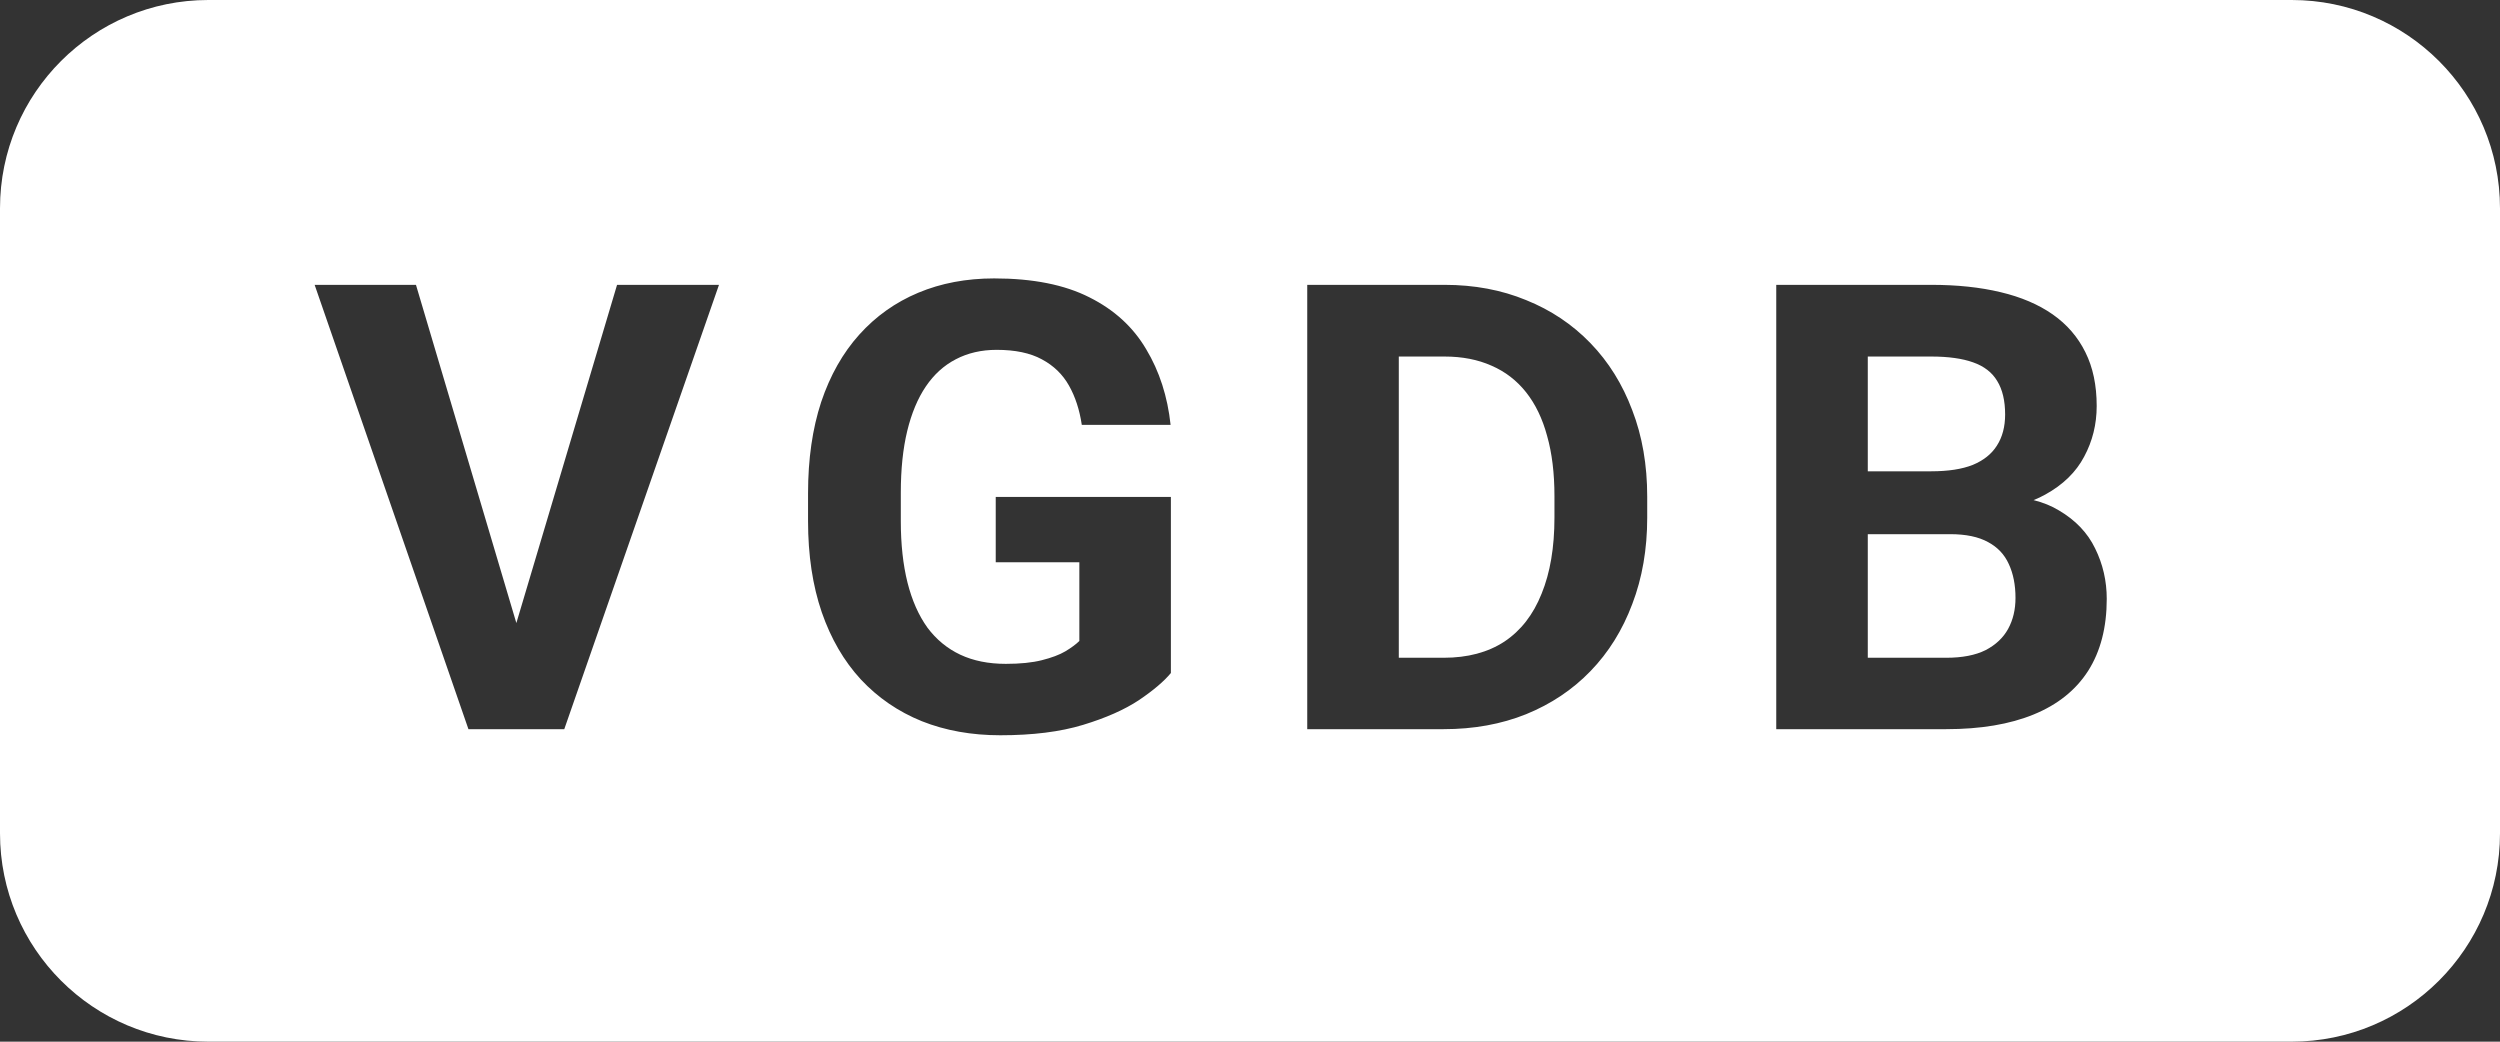 <svg width="96" height="40" viewBox="0 0 96 40" fill="none" xmlns="http://www.w3.org/2000/svg">
<rect x="0" y="0" width="96" height="40" fill="#333333" stroke="none"/>
<path fill-rule="evenodd" clip-rule="evenodd" d="M8 0H88C92.418 0 96 3.582 96 8V32C96 36.418 92.418 40 88 40H8C3.582 40 0 36.418 0 32V8C0 3.582 3.582 0 8 0ZM71.723 28H69.544H68.208V10.938H74.161C75.153 10.938 76.04 11.031 76.821 11.219C77.61 11.406 78.278 11.691 78.825 12.074C79.372 12.457 79.79 12.941 80.079 13.527C80.368 14.105 80.513 14.793 80.513 15.59C80.513 16.293 80.352 16.941 80.032 17.535C79.719 18.129 79.223 18.613 78.544 18.988C78.402 19.068 78.25 19.14 78.089 19.204C78.453 19.295 78.777 19.427 79.059 19.598C79.7 19.973 80.165 20.461 80.454 21.062C80.751 21.664 80.899 22.309 80.899 22.996C80.899 24.09 80.661 25.012 80.184 25.762C79.708 26.504 79.009 27.062 78.087 27.438C77.173 27.812 76.055 28 74.735 28H71.723ZM55.437 28H53.714H51.722H50.198V10.938H51.652H53.714H55.472C56.612 10.938 57.656 11.133 58.601 11.523C59.554 11.906 60.378 12.457 61.073 13.176C61.769 13.895 62.304 14.754 62.679 15.754C63.062 16.746 63.253 17.852 63.253 19.07V19.879C63.253 21.09 63.062 22.195 62.679 23.195C62.304 24.195 61.769 25.055 61.073 25.773C60.386 26.484 59.562 27.035 58.601 27.426C57.648 27.809 56.593 28 55.437 28ZM44.962 25.844V19.082H38.236V21.59H41.447V24.613C41.322 24.738 41.142 24.871 40.908 25.012C40.681 25.145 40.38 25.258 40.005 25.352C39.638 25.445 39.177 25.492 38.623 25.492C37.959 25.492 37.377 25.375 36.877 25.141C36.377 24.906 35.955 24.559 35.611 24.098C35.275 23.629 35.021 23.055 34.849 22.375C34.677 21.688 34.591 20.898 34.591 20.008V18.918C34.591 18.02 34.673 17.23 34.837 16.551C35.002 15.871 35.24 15.301 35.552 14.84C35.865 14.379 36.248 14.031 36.701 13.797C37.162 13.555 37.685 13.434 38.271 13.434C38.982 13.434 39.56 13.555 40.005 13.797C40.459 14.039 40.806 14.375 41.048 14.805C41.291 15.234 41.455 15.738 41.541 16.316H44.951C44.834 15.223 44.521 14.254 44.013 13.41C43.513 12.559 42.787 11.895 41.834 11.418C40.88 10.934 39.662 10.691 38.177 10.691C37.107 10.691 36.134 10.875 35.259 11.242C34.384 11.609 33.63 12.145 32.998 12.848C32.365 13.551 31.877 14.414 31.533 15.438C31.197 16.461 31.029 17.629 31.029 18.941V20.008C31.029 21.32 31.205 22.488 31.556 23.512C31.908 24.527 32.408 25.387 33.056 26.09C33.712 26.793 34.494 27.328 35.4 27.695C36.306 28.055 37.31 28.234 38.412 28.234C39.654 28.234 40.712 28.102 41.587 27.836C42.462 27.57 43.177 27.254 43.732 26.887C44.287 26.512 44.697 26.164 44.962 25.844ZM23.695 10.938H27.609L21.668 28H20.59H19.09H17.988L12.082 10.938H15.973L19.828 23.925L23.695 10.938Z" fill="white"/>
<path fill-rule="evenodd" clip-rule="evenodd" d="M53.714 13.691V25.258H55.437C56.359 25.258 57.136 25.051 57.769 24.637C58.402 24.215 58.878 23.602 59.198 22.797C59.527 21.992 59.691 21.02 59.691 19.879V19.047C59.691 18.172 59.597 17.402 59.409 16.738C59.23 16.074 58.96 15.516 58.601 15.062C58.241 14.609 57.8 14.27 57.277 14.043C56.753 13.809 56.152 13.691 55.472 13.691H53.714ZM71.723 20.512V25.258H74.735C75.352 25.258 75.856 25.16 76.247 24.965C76.638 24.762 76.927 24.488 77.114 24.145C77.302 23.801 77.395 23.406 77.395 22.961C77.395 22.461 77.309 22.027 77.138 21.66C76.973 21.293 76.708 21.012 76.341 20.816C75.973 20.613 75.489 20.512 74.888 20.512H71.723ZM71.723 13.691V18.098H74.161C74.809 18.098 75.341 18.016 75.755 17.852C76.169 17.68 76.477 17.434 76.68 17.113C76.891 16.785 76.997 16.387 76.997 15.918C76.997 15.387 76.895 14.957 76.692 14.629C76.497 14.301 76.188 14.062 75.766 13.914C75.352 13.766 74.817 13.691 74.161 13.691H71.723Z" fill="white"/>
</svg>
